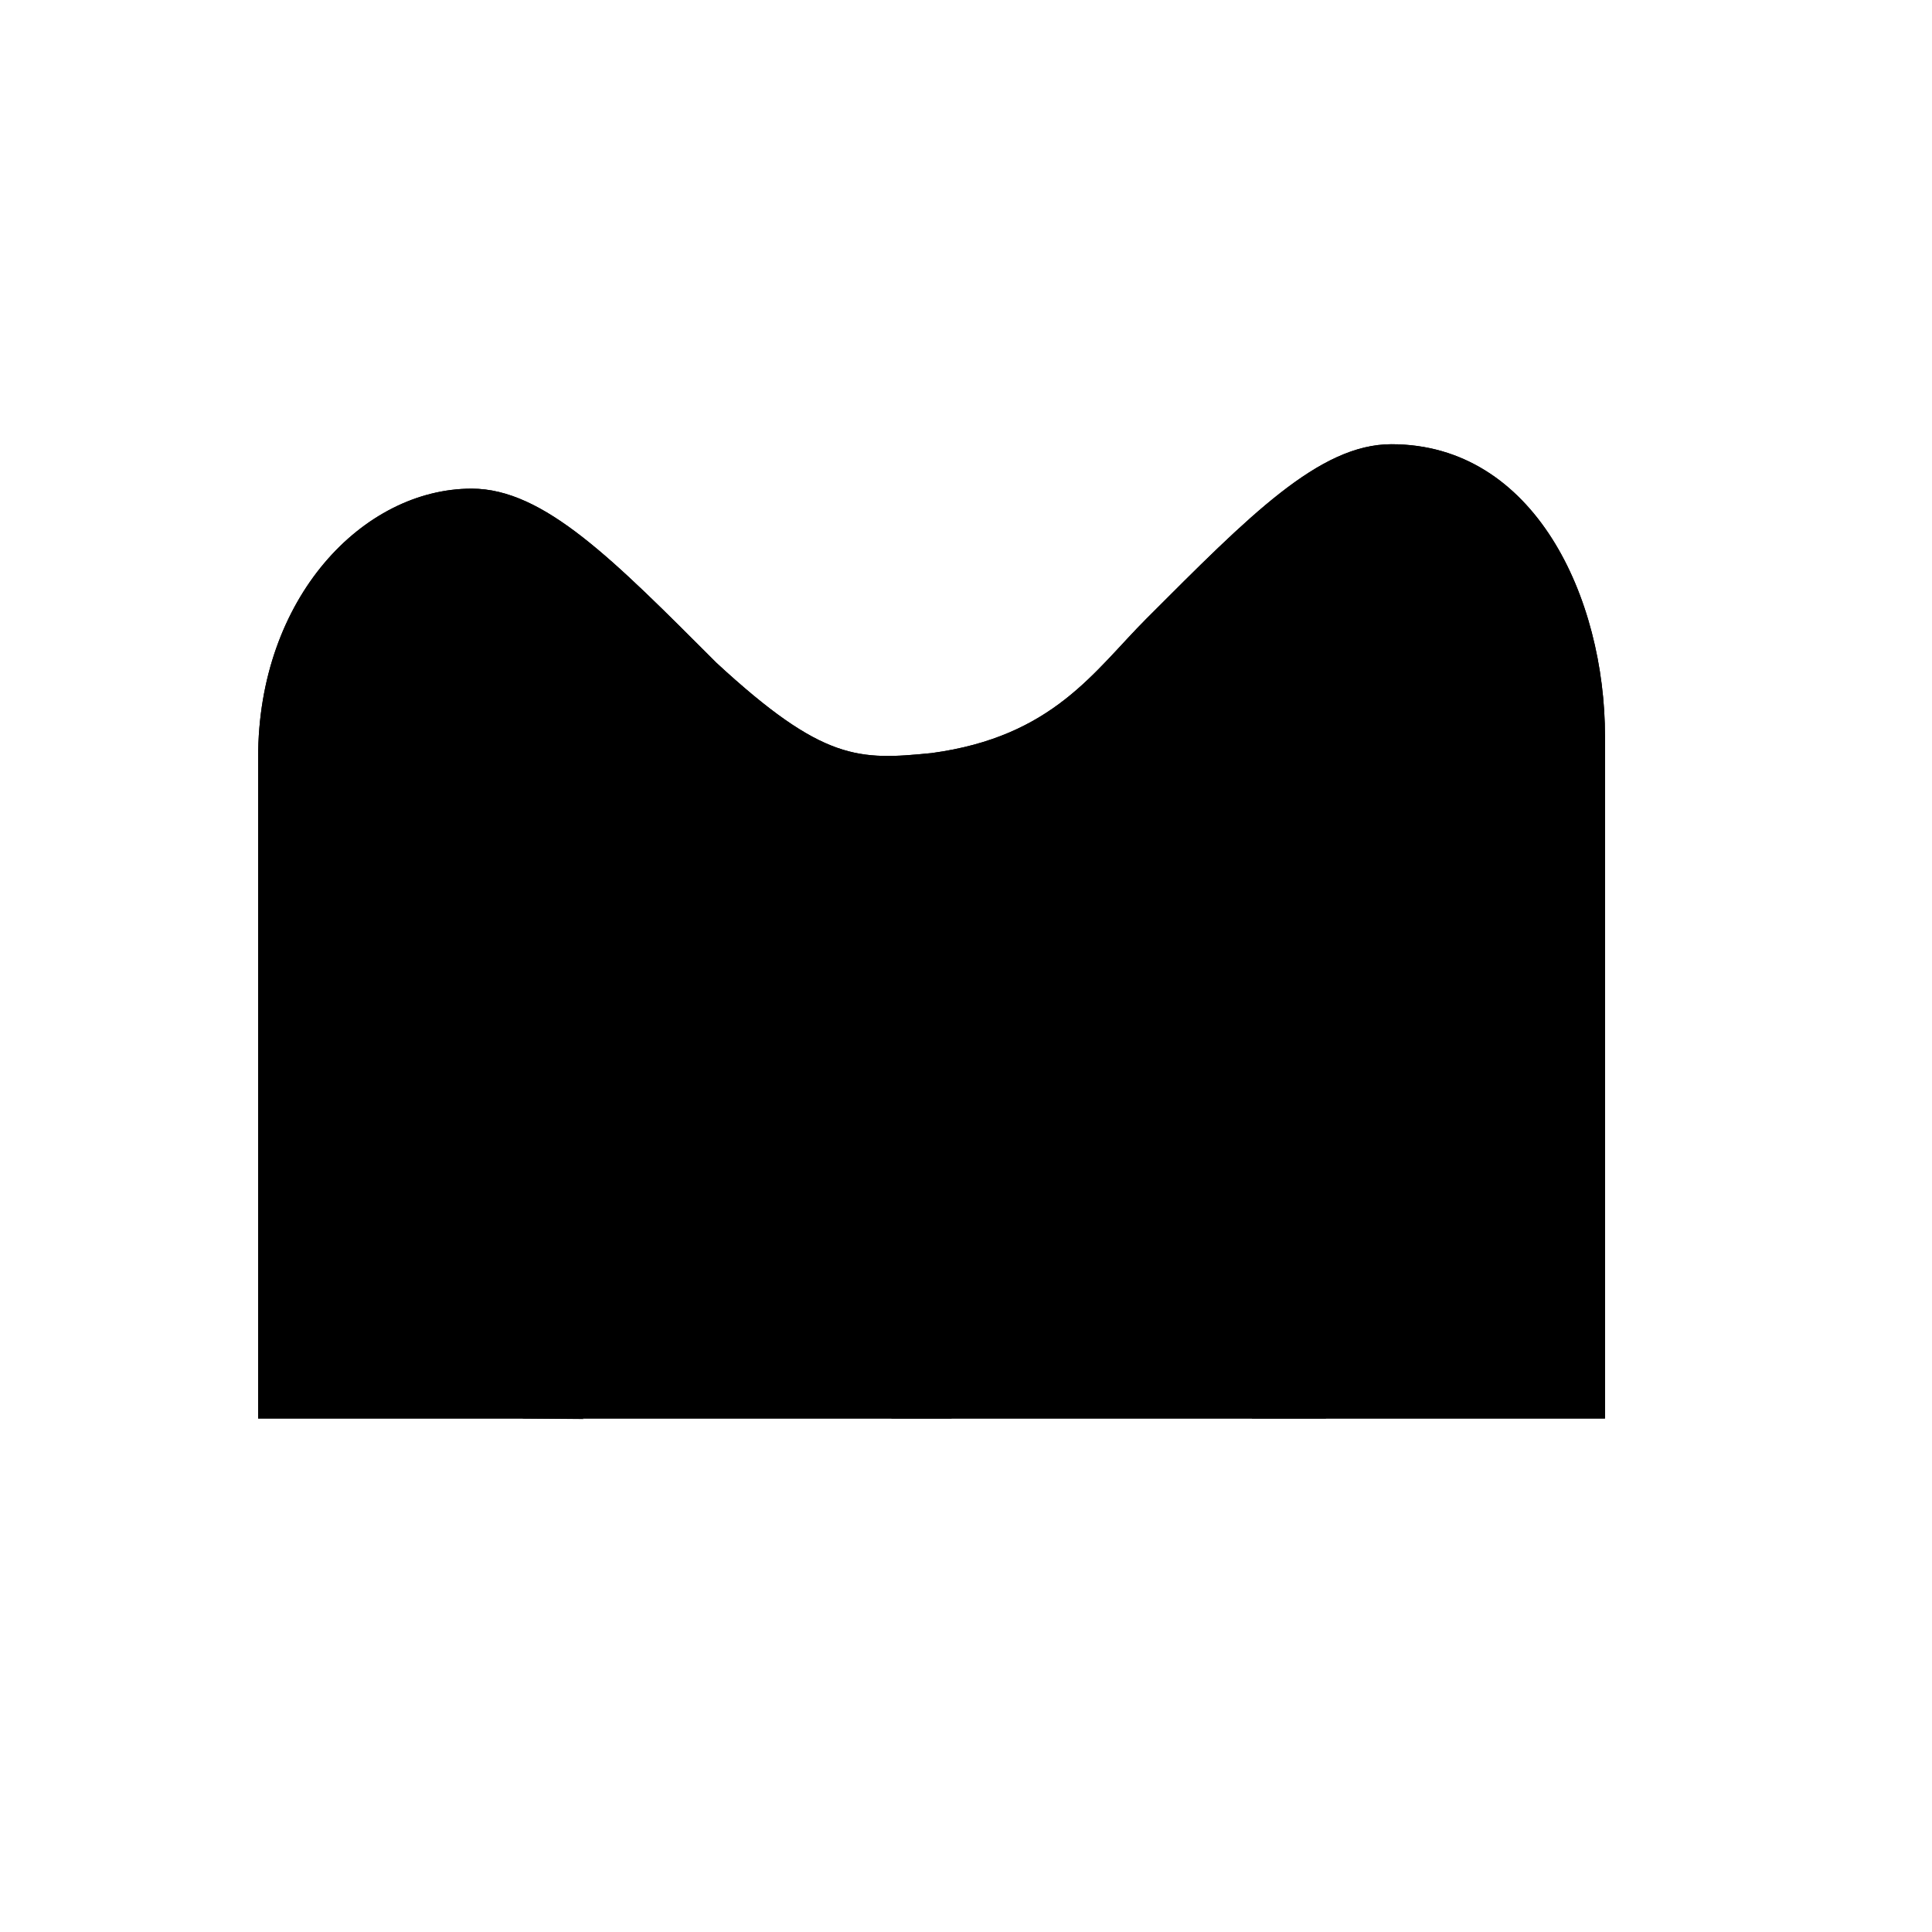 <svg viewBox="0 0 147 147"><title>Artboard 17</title><g id="_17_fill" data-name="17 fill"><path class="cls-1" d="M122.12,107.93V56.05c0-10.58-5.37-22.25-16.25-22.25-5.5,0-10.81,5.44-18.62,13.25-4,4-7.1,9-16.37,10.25-5.5.54-8.21.67-16.37-6.87-7.81-7.81-13.12-13.25-18.62-13.25-8.25,0-16.25,8.29-16.25,20.46v50.29Z"/></g><g id="_17_stroke" data-name="17 stroke"><path class="cls-2" d="M39.8,107.93c-3.7-3.36-6.15-31.71-5-37a11.18,11.18,0,1,1,3.61.6c-1.27,10.14,1.79,32.93,6,36.44"/><circle class="cls-2" cx="54.98" cy="88.52" r="1.88"/><circle class="cls-2" cx="54.95" cy="96.81" r="3.67"/><circle class="cls-2" cx="27.28" cy="87.13" r="1.88"/><circle class="cls-2" cx="27.25" cy="96.36" r="3.67"/><path class="cls-2" d="M122.12,107.93V56.05c0-10.58-5.37-22.25-16.25-22.25-5.5,0-10.81,5.44-18.62,13.25-4,4-7.1,9-16.37,10.25-5.5.54-8.21.67-16.37-6.87-7.81-7.81-13.12-13.25-18.62-13.25-8.25,0-16.25,8.29-16.25,20.46v50.29Z"/><path class="cls-2" d="M100.87,107.93c3.7-3.36,7.75-27.56,6.05-39.81a11.18,11.18,0,1,0-3.61.6c1.06,9.82-3.86,35.71-8.07,39.21"/><circle class="cls-2" cx="84.84" cy="88.52" r="1.88"/><circle class="cls-2" cx="85.42" cy="96.36" r="3.67"/><circle class="cls-2" cx="114.45" cy="87.13" r="1.88"/><circle class="cls-2" cx="114.48" cy="96.36" r="3.67"/><path class="cls-2" d="M72.4,107.93c1.55-4.79,1.71-18.54,1.05-23.33a10.22,10.22,0,1,0-3.27-.08S71.36,98,67.82,107.93"/></g></svg>